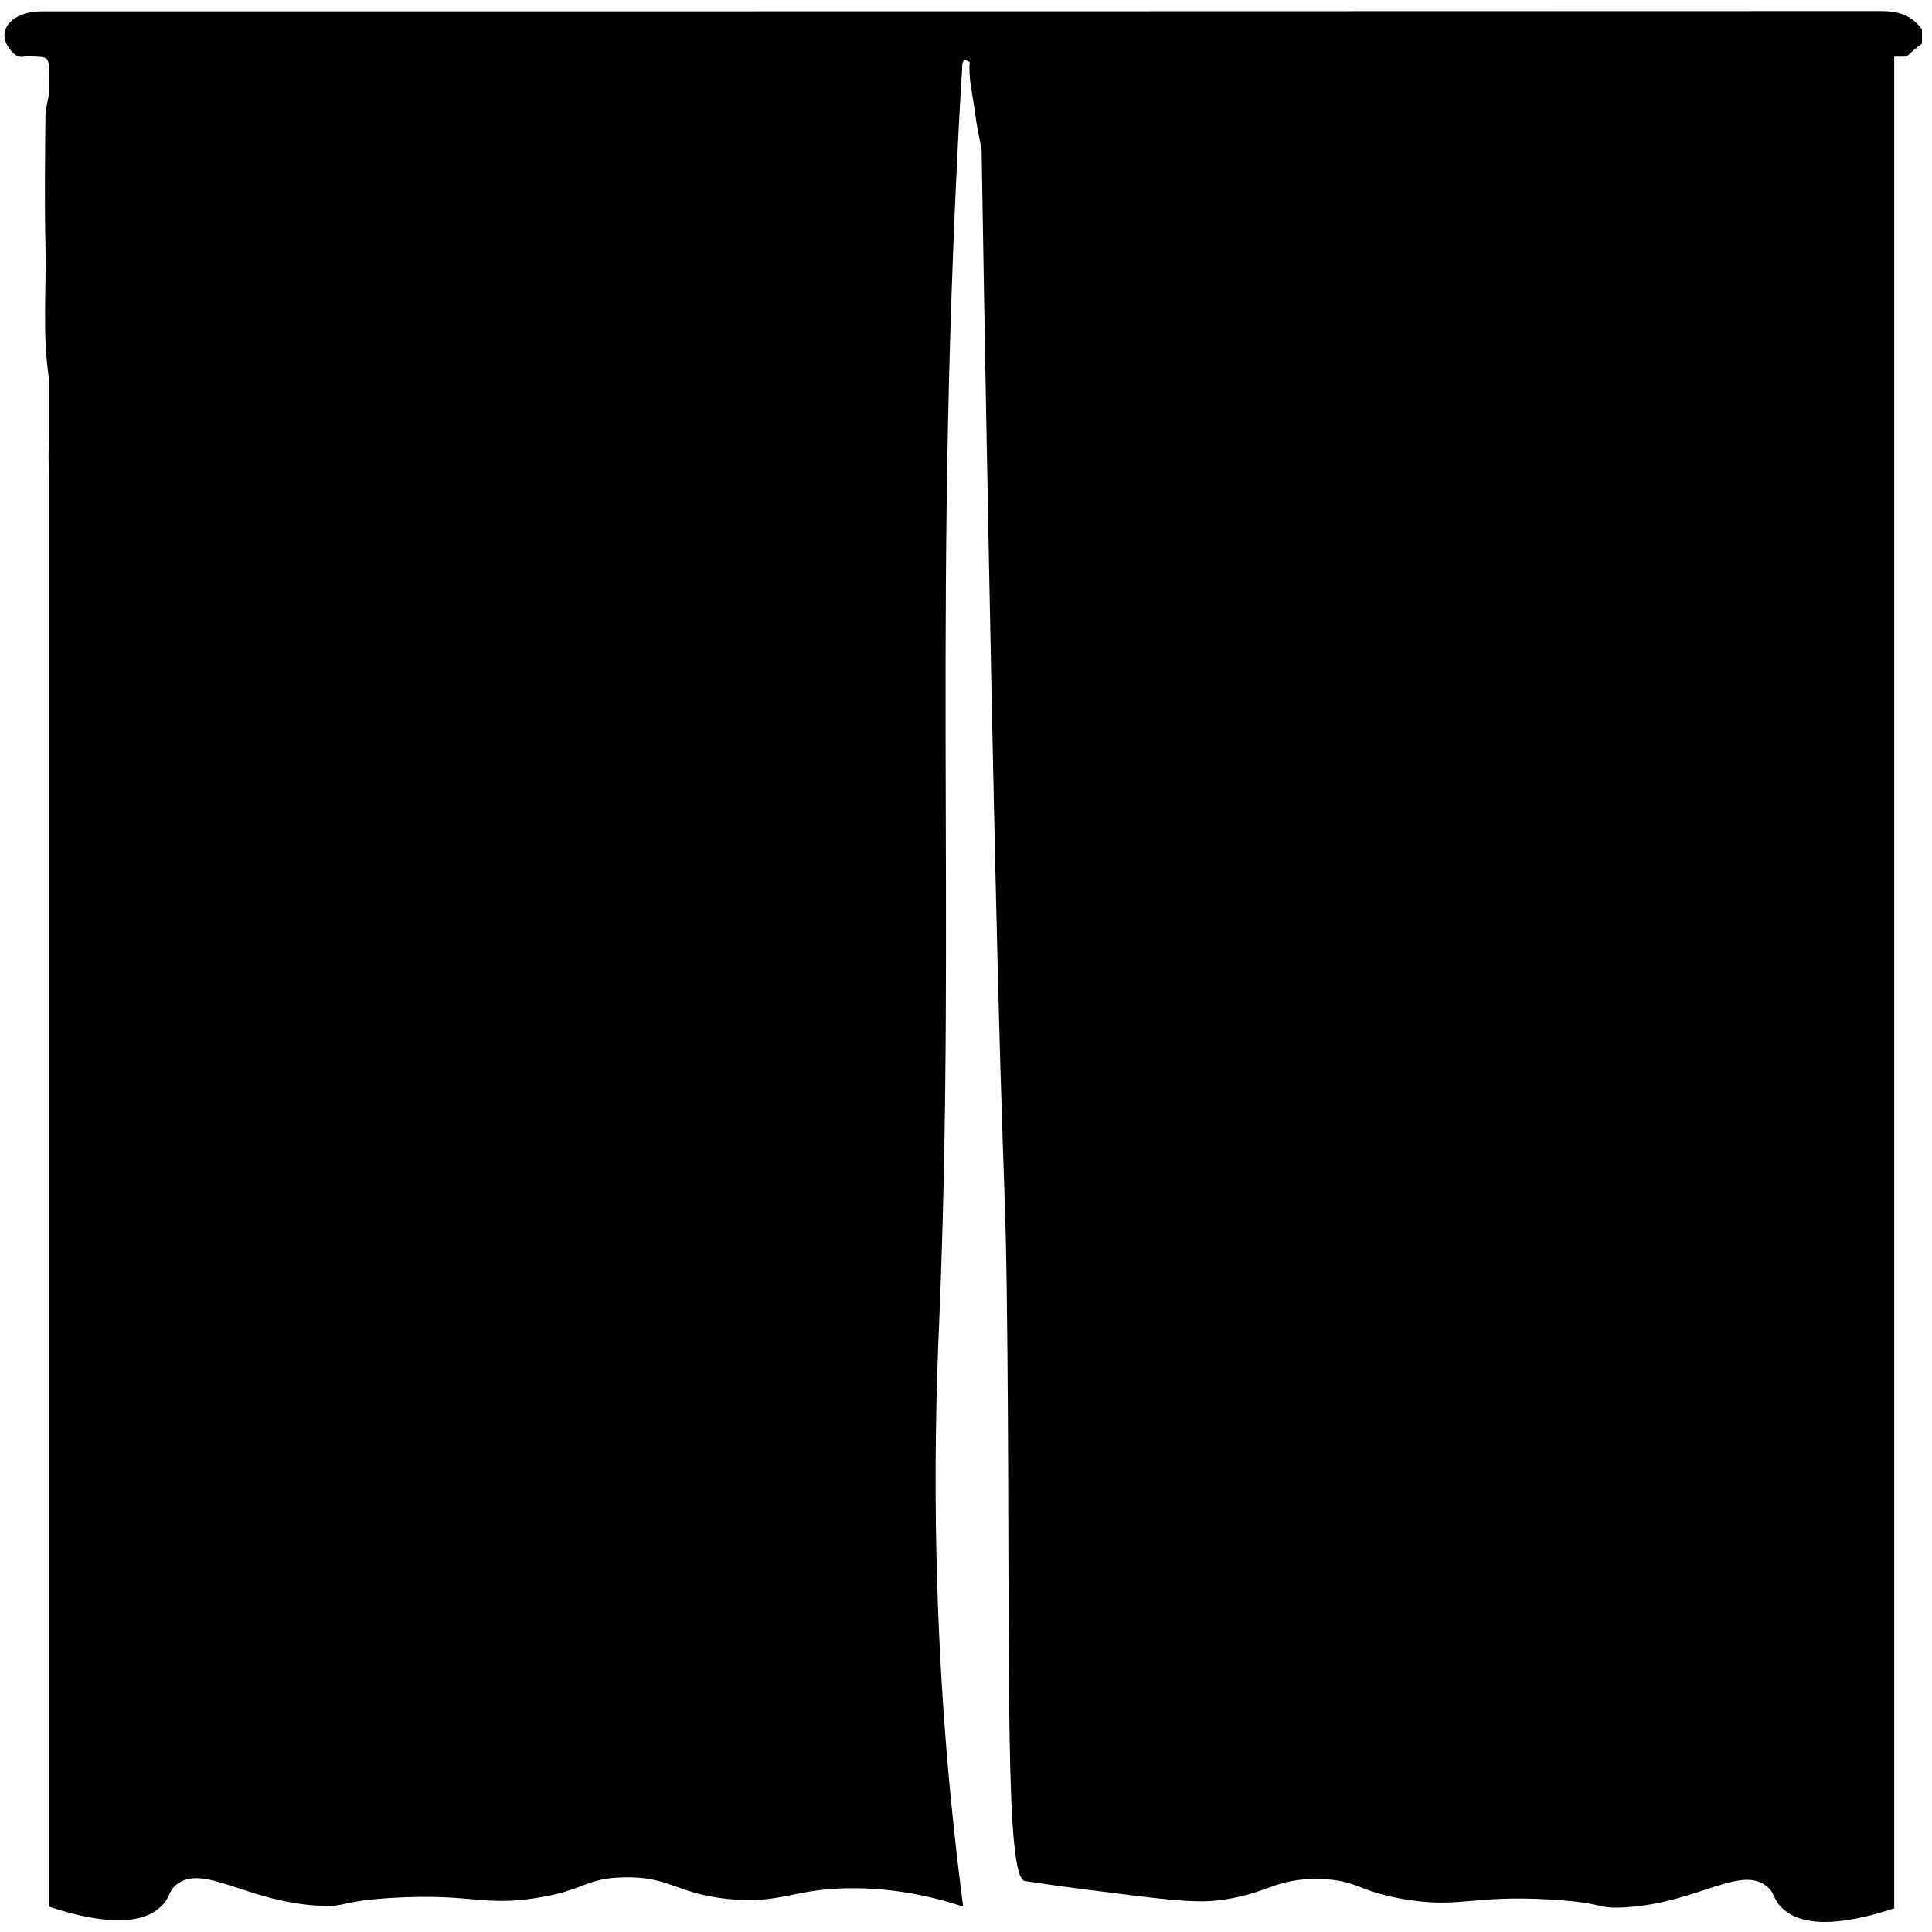 <svg version="1.1" id="layer" xmlns="http://www.w3.org/2000/svg" xmlns:xlink="http://www.w3.org/1999/xlink" x="0px" y="0px"
	 viewBox="0 0 384 384" enable-background="new 0 0 384 384" xml:space="preserve">
<path fill="currentColor" d="M300.4,202.25c-3.39-2.32-5.96-5.47-9.38-7.61c-0.21-0.13-0.35-0.35-0.53-0.52c-4.31-4.07-8.69-8.07-12.92-12.22
	c-2.18-2.14-4.04-4.59-6.14-6.81c-2.14-2.27-4.5-4.34-6.59-6.66c-2.92-3.24-5.88-6.48-8.46-10c-4.23-5.75-8.81-11.22-12.91-17.09
	c-3.59-5.14-7.15-10.33-10.6-15.55c-2.34-3.55-4.54-7.29-6.48-11.15c-1.19-2.37-2.65-4.63-3.74-7.08c-1.04-2.34-2.78-4.28-3.73-6.7
	c-1.82-4.62-4.16-9.02-6.18-13.56c-1.97-4.43-3.85-8.93-5.55-13.44c-1.09-2.9-2.54-5.75-3.15-8.82c-0.61-3.11-1.94-5.96-2.8-8.97
	c-1.22-4.26-2.17-8.6-3.24-12.91c-0.94-3.78-1.44-7.66-2.38-11.41c-0.83-3.31-1.5-6.7-1.92-10c-0.4-3.09-1.26-6.21-0.96-9.41
	c-0.74-0.5-1.37-0.69-1.48,0.51c-0.26,2.77-0.15,5.63-0.83,8.29c-1.18,4.56-0.86,9.42-2.92,13.77c0.05,2.89-0.83,5.62-1.51,8.37
	c-0.83,3.39-1.7,6.77-2.68,10.13c-1.33,4.57-2.66,9.15-4.1,13.69c-1.15,3.63-2.65,7.15-3.92,10.74c-0.65,1.85-1.63,3.56-2.1,5.51
	c-0.45,1.9-2.13,3.3-2.27,5.45c-0.06,0.95-0.96,1.82-1.42,2.76c-2.02,4.16-3.87,8.41-6.05,12.49c-1.86,3.49-3.73,6.98-5.82,10.36
	c-1.83,2.96-3.67,5.97-5.28,9.05c-2.14,4.08-4.89,7.72-7.36,11.55c-3.46,5.37-7.27,10.53-11.1,15.65c-2.39,3.19-5.16,6.1-7.64,9.22
	c-4.43,5.59-9.49,10.6-14.23,15.89c-2.96,3.31-5.88,6.68-9.18,9.6c-3.32,2.95-6.36,6.2-9.76,9.02c-3.17,2.63-6.23,5.39-9.69,8.09
	c-2.7,0-5.69,0.08-8.68-0.03c-1.65-0.06-3.29-0.55-4.94-0.69c-1.55-0.14-3.03-0.16-4.6-0.66c-2.13-0.69-4.51-0.57-6.77-0.88
	c-0.91-0.13-1.79-0.52-2.69-0.72c-0.92-0.19-1.83,0.16-2.8-0.57c-0.64-0.49-1.92-0.08-2.88-0.22c-0.91-0.14-1.79-0.53-2.69-0.72
	c-3.68-0.77-7.44-1.27-11.05-2.32c-4.47-1.3-8.98-2.43-13.43-3.77c-1.07-0.32-2.26-1.17-2.81-2.11c-0.73-1.27-1.16-2.85-1.25-4.32
	c-0.12-2.17-1.34-4.2-0.81-6.43c-1.65-1.62,0.12-4.13-1.5-5.75c0.57-2.6-0.82-5-0.8-7.56c0.01-1.52-0.49-3.04-0.69-4.56
	c-0.19-1.41,0.46-2.96-0.75-4.19c-0.06-0.06-0.03-0.24-0.01-0.37c0.57-3.46-0.77-6.76-0.83-10.19c-0.07-3.51-0.97-7-0.67-10.56
	c-1.37-2.28-0.51-4.79-0.75-7.19c-0.24-2.4-0.59-4.79-0.72-7.19c-0.12-2.37,0.46-4.88-0.14-7.09c-1-3.68-0.53-7.32-0.6-10.97
	c-0.1-4.78-1.12-9.49-0.85-14.31c0.28-4.86,0.61-9.82-0.06-14.6c-1.2-8.54-0.39-17.06-0.59-25.58c-0.2-8.62-0.08-17.25-0.01-25.87
	c0.01-1.52,0.56-3.03,0.69-4.57c0.12-1.49,0.05-3,0.02-4.5c-0.04-2.47-0.27-2.7-2.78-2.75c-0.75-0.01-1.52-0.11-2.25,0.02
	c-1.17,0.2-1.85-0.43-2.52-1.2C-0.21,7.32,0.82,4.3,4.33,2.93c1.55-0.6,3.03-0.68,4.59-0.68c121.6,0,243.2,0.01,364.8-0.05
	c3.3,0,6.03,0.58,8.29,3.63v2.84c-1.12,0.78-2.04,1.62-3.08,2.58c-0.65,0-1.52-0.03-2.39,0.01c-1.62,0.06-2.36,0.61-2.24,2.12
	c0.25,3.02-0.85,6.14,0.68,9.08c0.2,0.39,0.03,0.99,0.03,1.48c0,15.25,0,30.49,0,45.74c-1.52,8.61,0.01,17.34-0.9,25.92
	c-0.56,5.3,0.04,10.61-0.72,15.81c-0.61,4.18-0.07,8.37-0.76,12.43c-0.54,3.18-0.13,6.37-0.72,9.44c-0.58,3.04-0.14,6.15-0.81,9.05
	c-0.5,2.2-0.38,4.32-0.61,6.47c-0.17,1.53-0.47,3.05-0.74,4.56c-0.26,1.52,0.69,3.22-0.72,4.59c-0.19,0.18,0,0.73-0.03,1.1
	c-0.24,2.9-0.25,5.84-0.81,8.68c-0.65,3.28-0.75,6.66-1.55,9.86c-0.83,3.31-0.69,6.81-2.14,9.97c0.5,2.78-1.73,3.84-3.5,4.33
	c-4.71,1.3-9.36,2.83-14.15,3.92c-4.1,0.93-8.25,1.65-12.29,2.87c-2.04,0.61-4.36,0.26-6.4,0.88c-3.52,1.07-7.31,0.65-10.72,2.17
	c-0.21,0.09-0.49,0.01-0.74,0.01C311.29,201.71,305.96,203.29,300.4,202.25z"/>
<path fill="currentColor" d="M191.44,378.96c-8.92-2.95-16.31-3.63-21.56-3.66c-12.23-0.08-14.58,3.31-25.41,2.12c-10.22-1.12-11.37-4.5-20.55-4.28
	c-7.68,0.18-7.55,2.56-17.3,4.1c-10.81,1.7-12.82-0.93-28.45-0.03c-11.01,0.64-9.07,1.89-14.81,1.57c-14.42-0.8-23-8.48-28.3-4.18
	c-1.67,1.36-1.16,2.4-2.85,4.13c-4.64,4.77-14.33,2.91-22.47,0.24c0-123.1,0-246.21,0-369.31h181.7c-0.03,0.46-0.1,1.68-0.19,3.2
	c-6.18,105.3-1.11,166.94-4.59,250.25c-0.18,4.3-0.51,11.62-0.64,21.83c-0.45,33.8,1.69,60.55,3.43,77.12
	C190.2,369.27,190.94,375.16,191.44,378.96z"/>
<path fill="currentColor" d="M203.76,373.88c3.03,0.46,7.36,1.09,12.59,1.75c13.66,1.73,20.49,2.66,25.41,2.12c10.22-1.12,11.37-4.5,20.55-4.28
	c7.68,0.18,7.55,2.56,17.3,4.1c10.81,1.7,12.82-0.93,28.45-0.03c11.01,0.64,9.07,1.89,14.81,1.57c14.42-0.8,23-8.48,28.3-4.18
	c1.67,1.36,1.16,2.4,2.85,4.13c4.64,4.77,14.33,2.91,22.47,0.24c0-123.1,0-246.21,0-369.31h-181.7c0.42,27.1,1,62.14,1.8,103.06
	c2.72,140.45,3.25,109.99,3.65,156.37C200.77,332.49,199.67,373.56,203.76,373.88c3.16,0.25,8.17-23.88,7.76-24
	C211.33,349.82,209.4,355.54,203.76,373.88z"/>
</svg>
